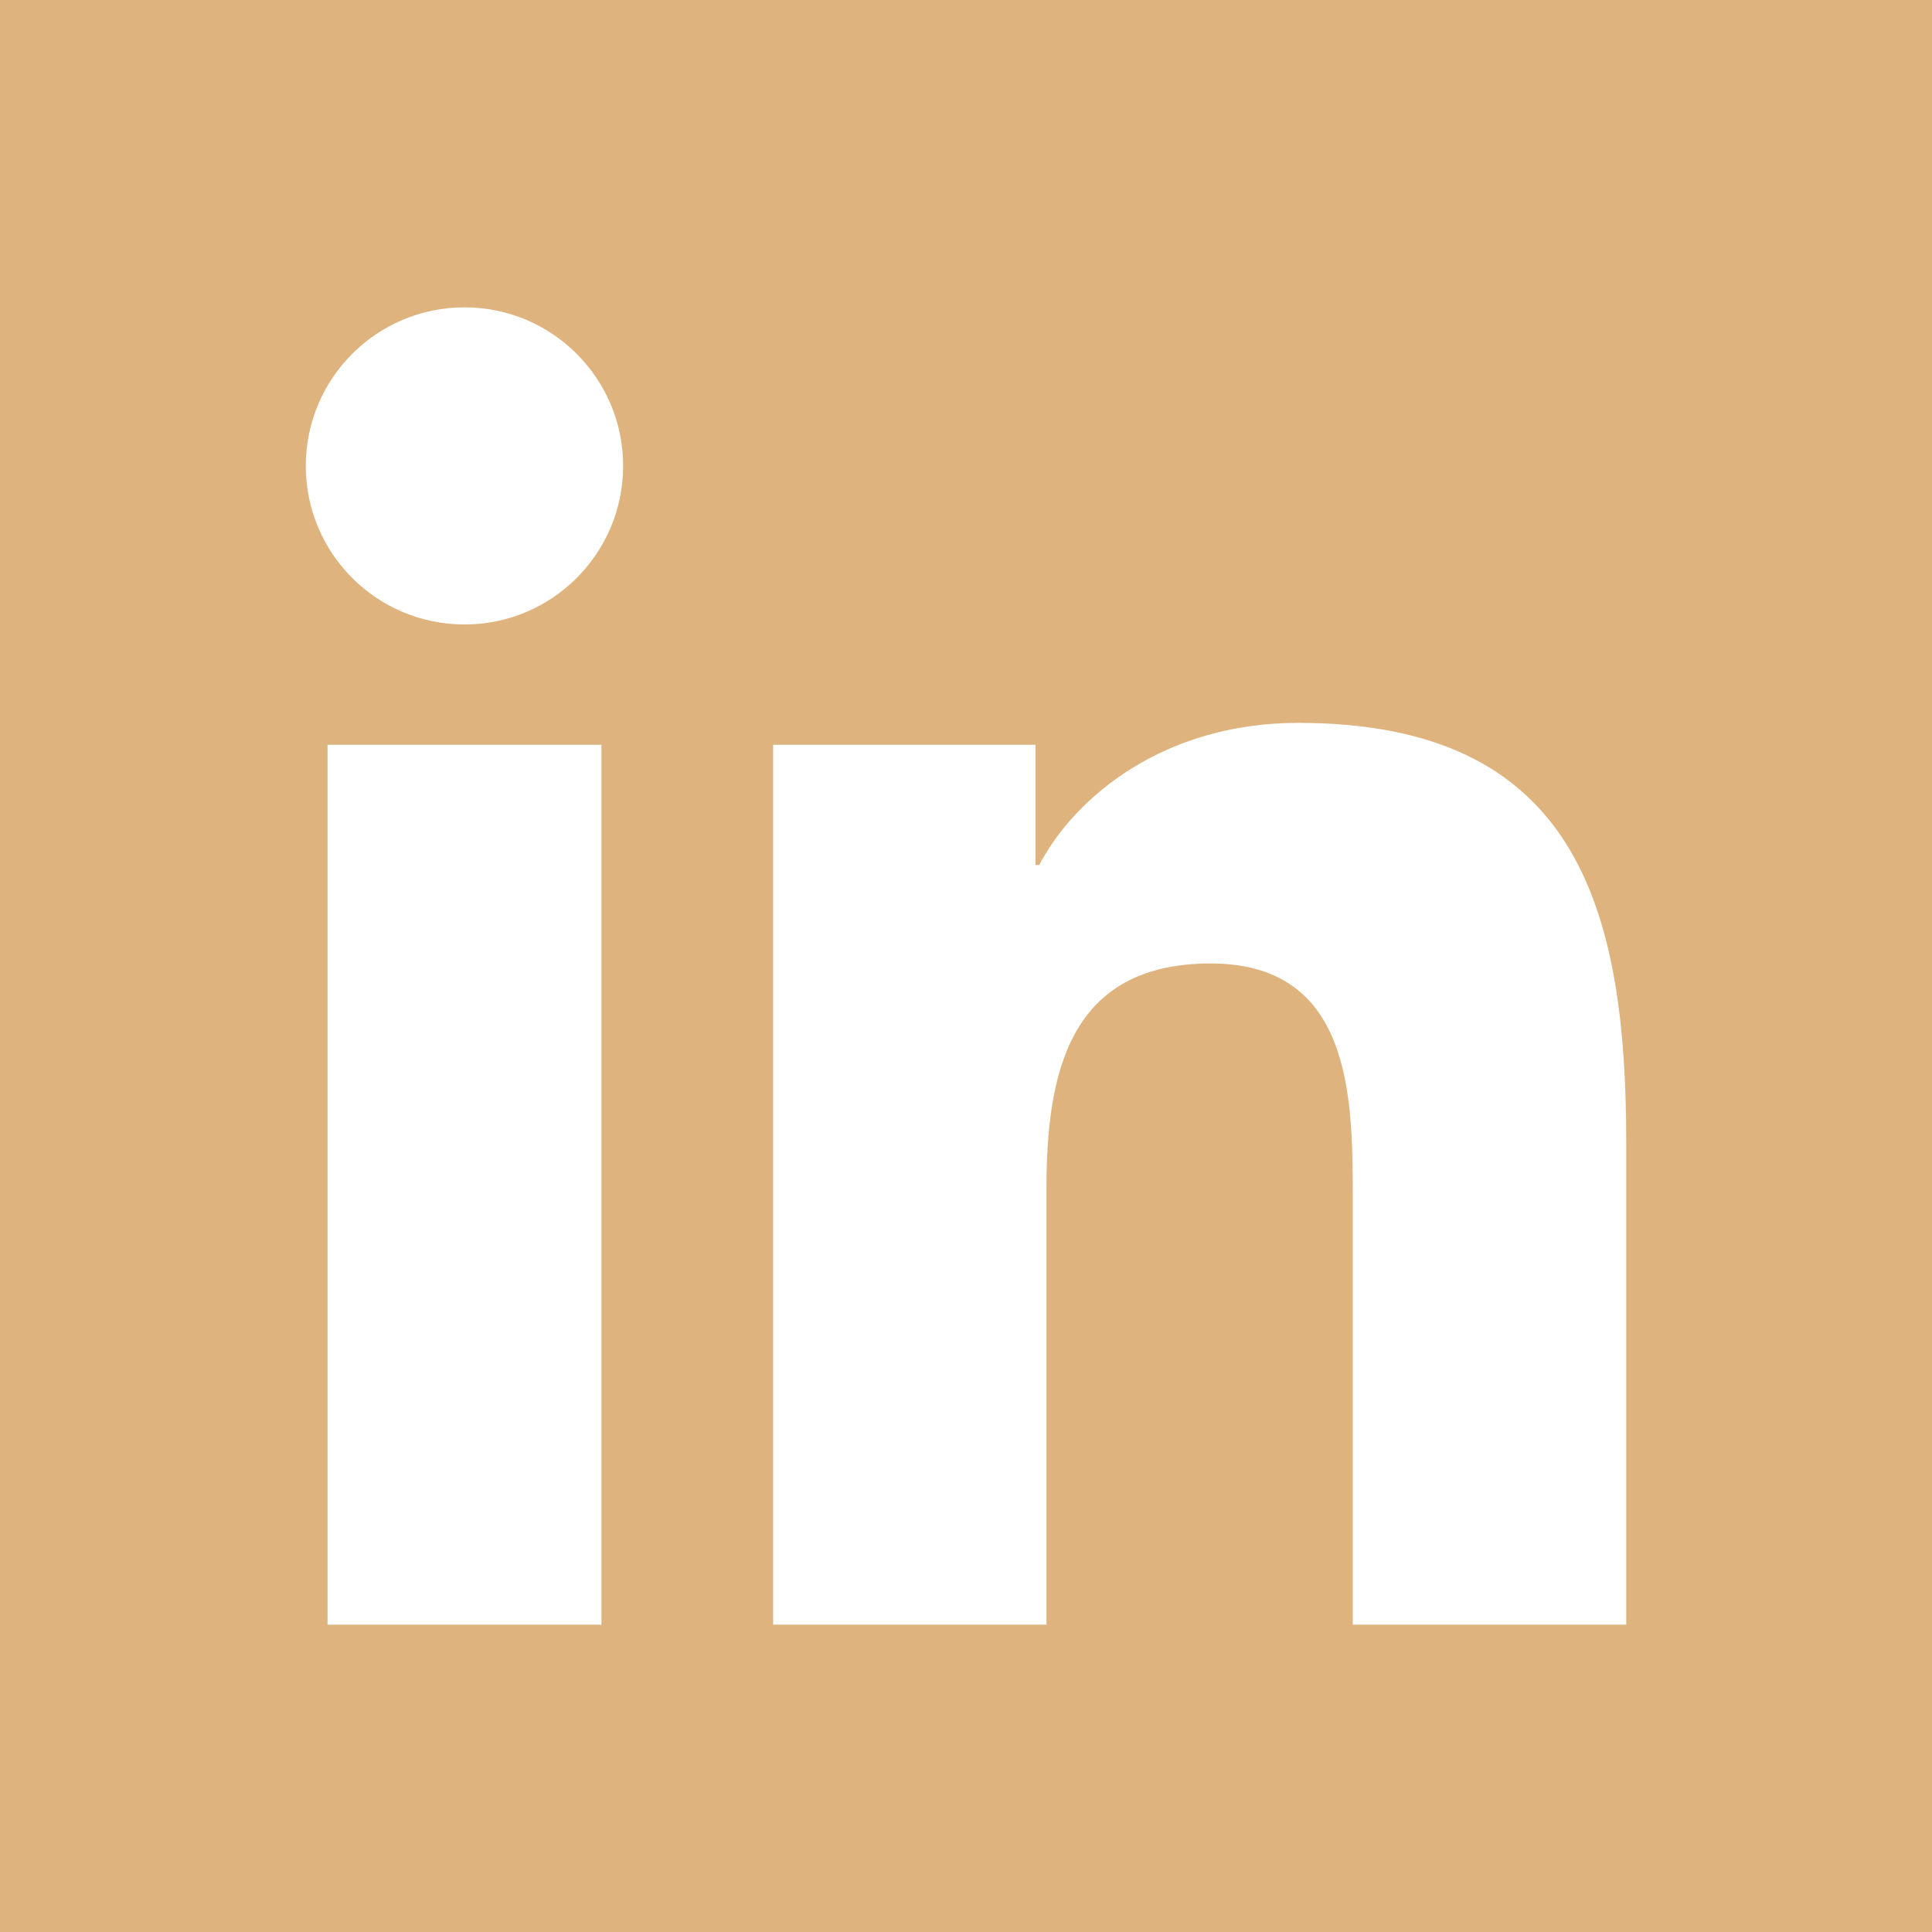 <?xml version="1.0" encoding="utf-8"?>
<!-- Generator: Adobe Illustrator 17.1.0, SVG Export Plug-In . SVG Version: 6.00 Build 0)  -->
<!DOCTYPE svg PUBLIC "-//W3C//DTD SVG 1.1 Tiny//EN" "http://www.w3.org/Graphics/SVG/1.1/DTD/svg11-tiny.dtd">
<svg version="1.1" baseProfile="tiny" id="Layer_1" xmlns="http://www.w3.org/2000/svg" xmlns:xlink="http://www.w3.org/1999/xlink"
	 x="0px" y="0px" viewBox="200 0 560 560" xml:space="preserve">
<rect x="198.656" y="-1.344" fill="#DFB37E" width="562.695" height="562.688"/>
<path fill="#FFFFFF" d="M294.939,215.876h79.393v255.046h-79.393V215.876z M334.654,89.085c25.379,0,45.965,20.608,45.965,45.95
	c0,25.364-20.578,45.972-45.965,45.972c-25.476,0-46.017-20.608-46.017-45.972C288.644,109.7,309.185,89.085,334.654,89.085"/>
<path fill="#FFFFFF" d="M424.097,215.876h76.033v34.854h1.083c10.573-20.07,36.467-41.201,75.055-41.201
	c80.252,0,95.103,52.797,95.103,121.49v139.903h-79.259V346.924c0-29.605-0.582-67.655-41.223-67.655
	c-41.283,0-47.57,32.219-47.57,65.468v126.187h-79.221V215.876z"/>
</svg>
